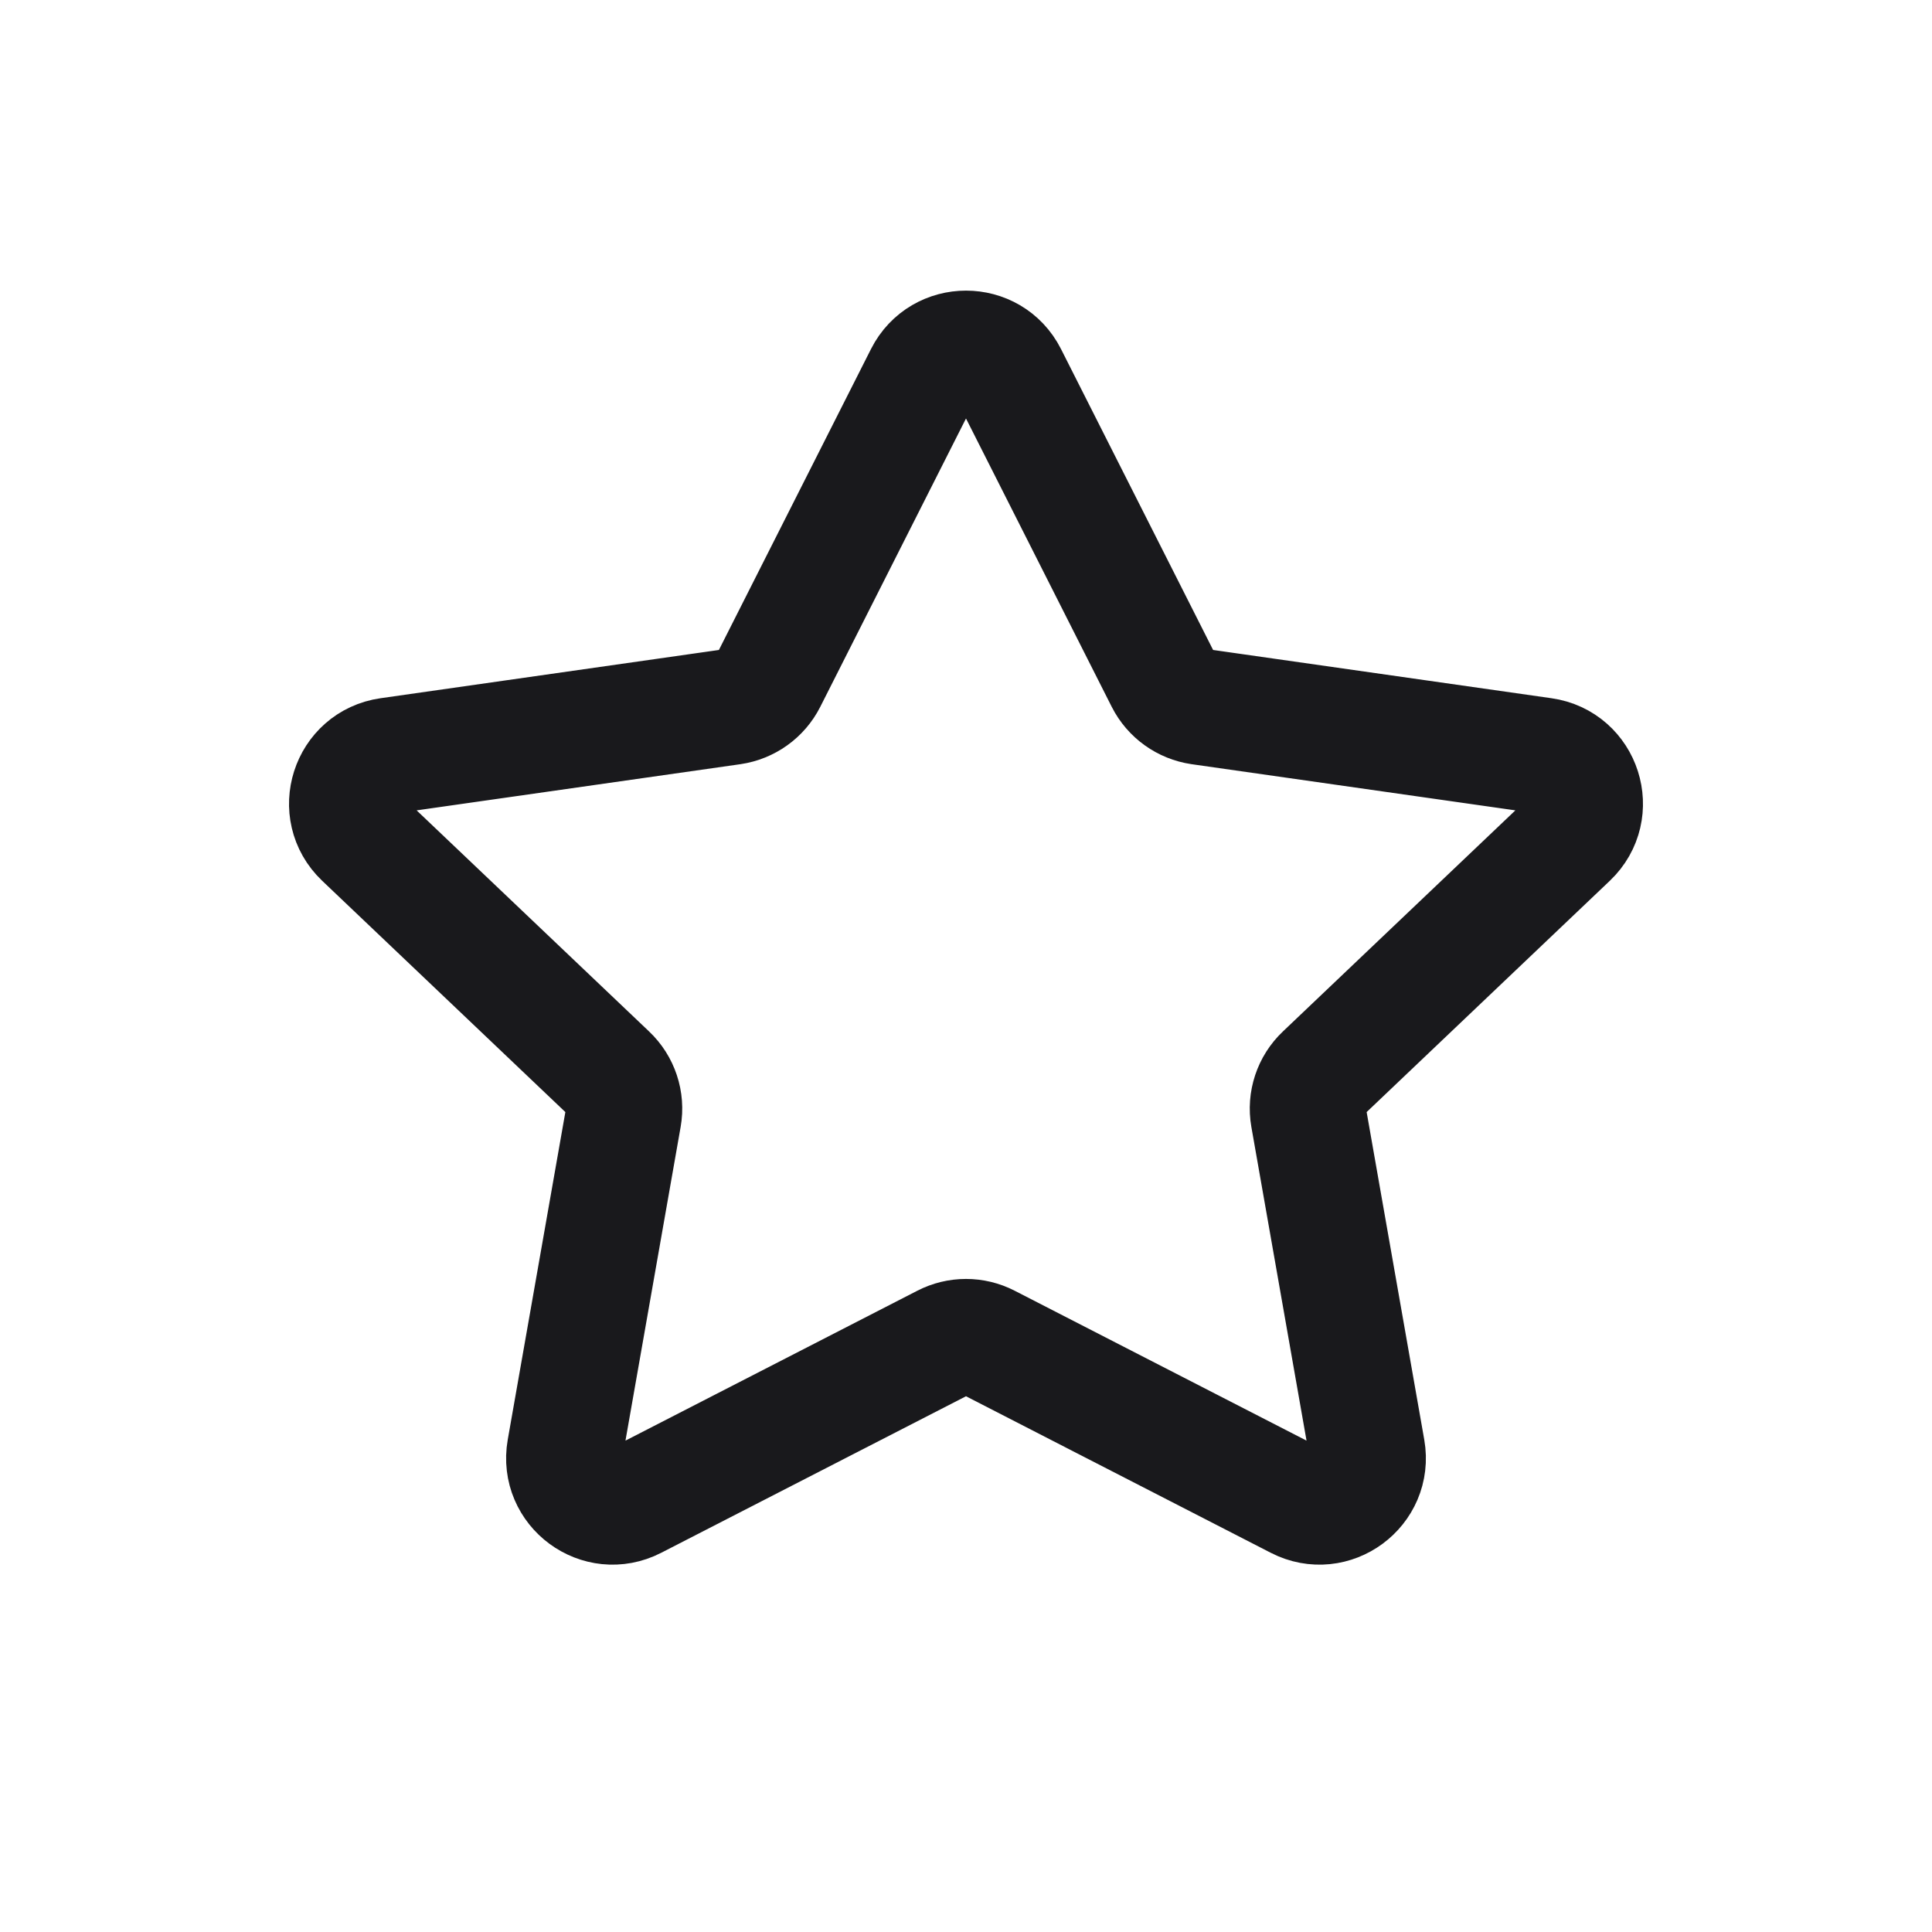 <svg xmlns="http://www.w3.org/2000/svg" width="20" height="20" fill="none" viewBox="0 0 20 20"><path stroke="#19191C" stroke-linecap="round" stroke-linejoin="round" stroke-width="1.202" d="M9.553 3.884C9.738 3.518 10.262 3.518 10.447 3.884L12.045 7.046C12.119 7.192 12.259 7.292 12.421 7.316L15.976 7.823C16.391 7.882 16.554 8.393 16.251 8.682L13.695 11.113C13.573 11.228 13.517 11.397 13.546 11.562L14.152 15.008C14.223 15.415 13.798 15.729 13.43 15.54L10.229 13.896C10.085 13.822 9.915 13.822 9.771 13.896L6.57 15.54C6.202 15.729 5.777 15.415 5.848 15.008L6.454 11.562C6.483 11.397 6.427 11.228 6.305 11.113L3.749 8.682C3.446 8.393 3.609 7.882 4.024 7.823L7.579 7.316C7.741 7.292 7.881 7.192 7.955 7.046L9.553 3.884Z"/></svg>